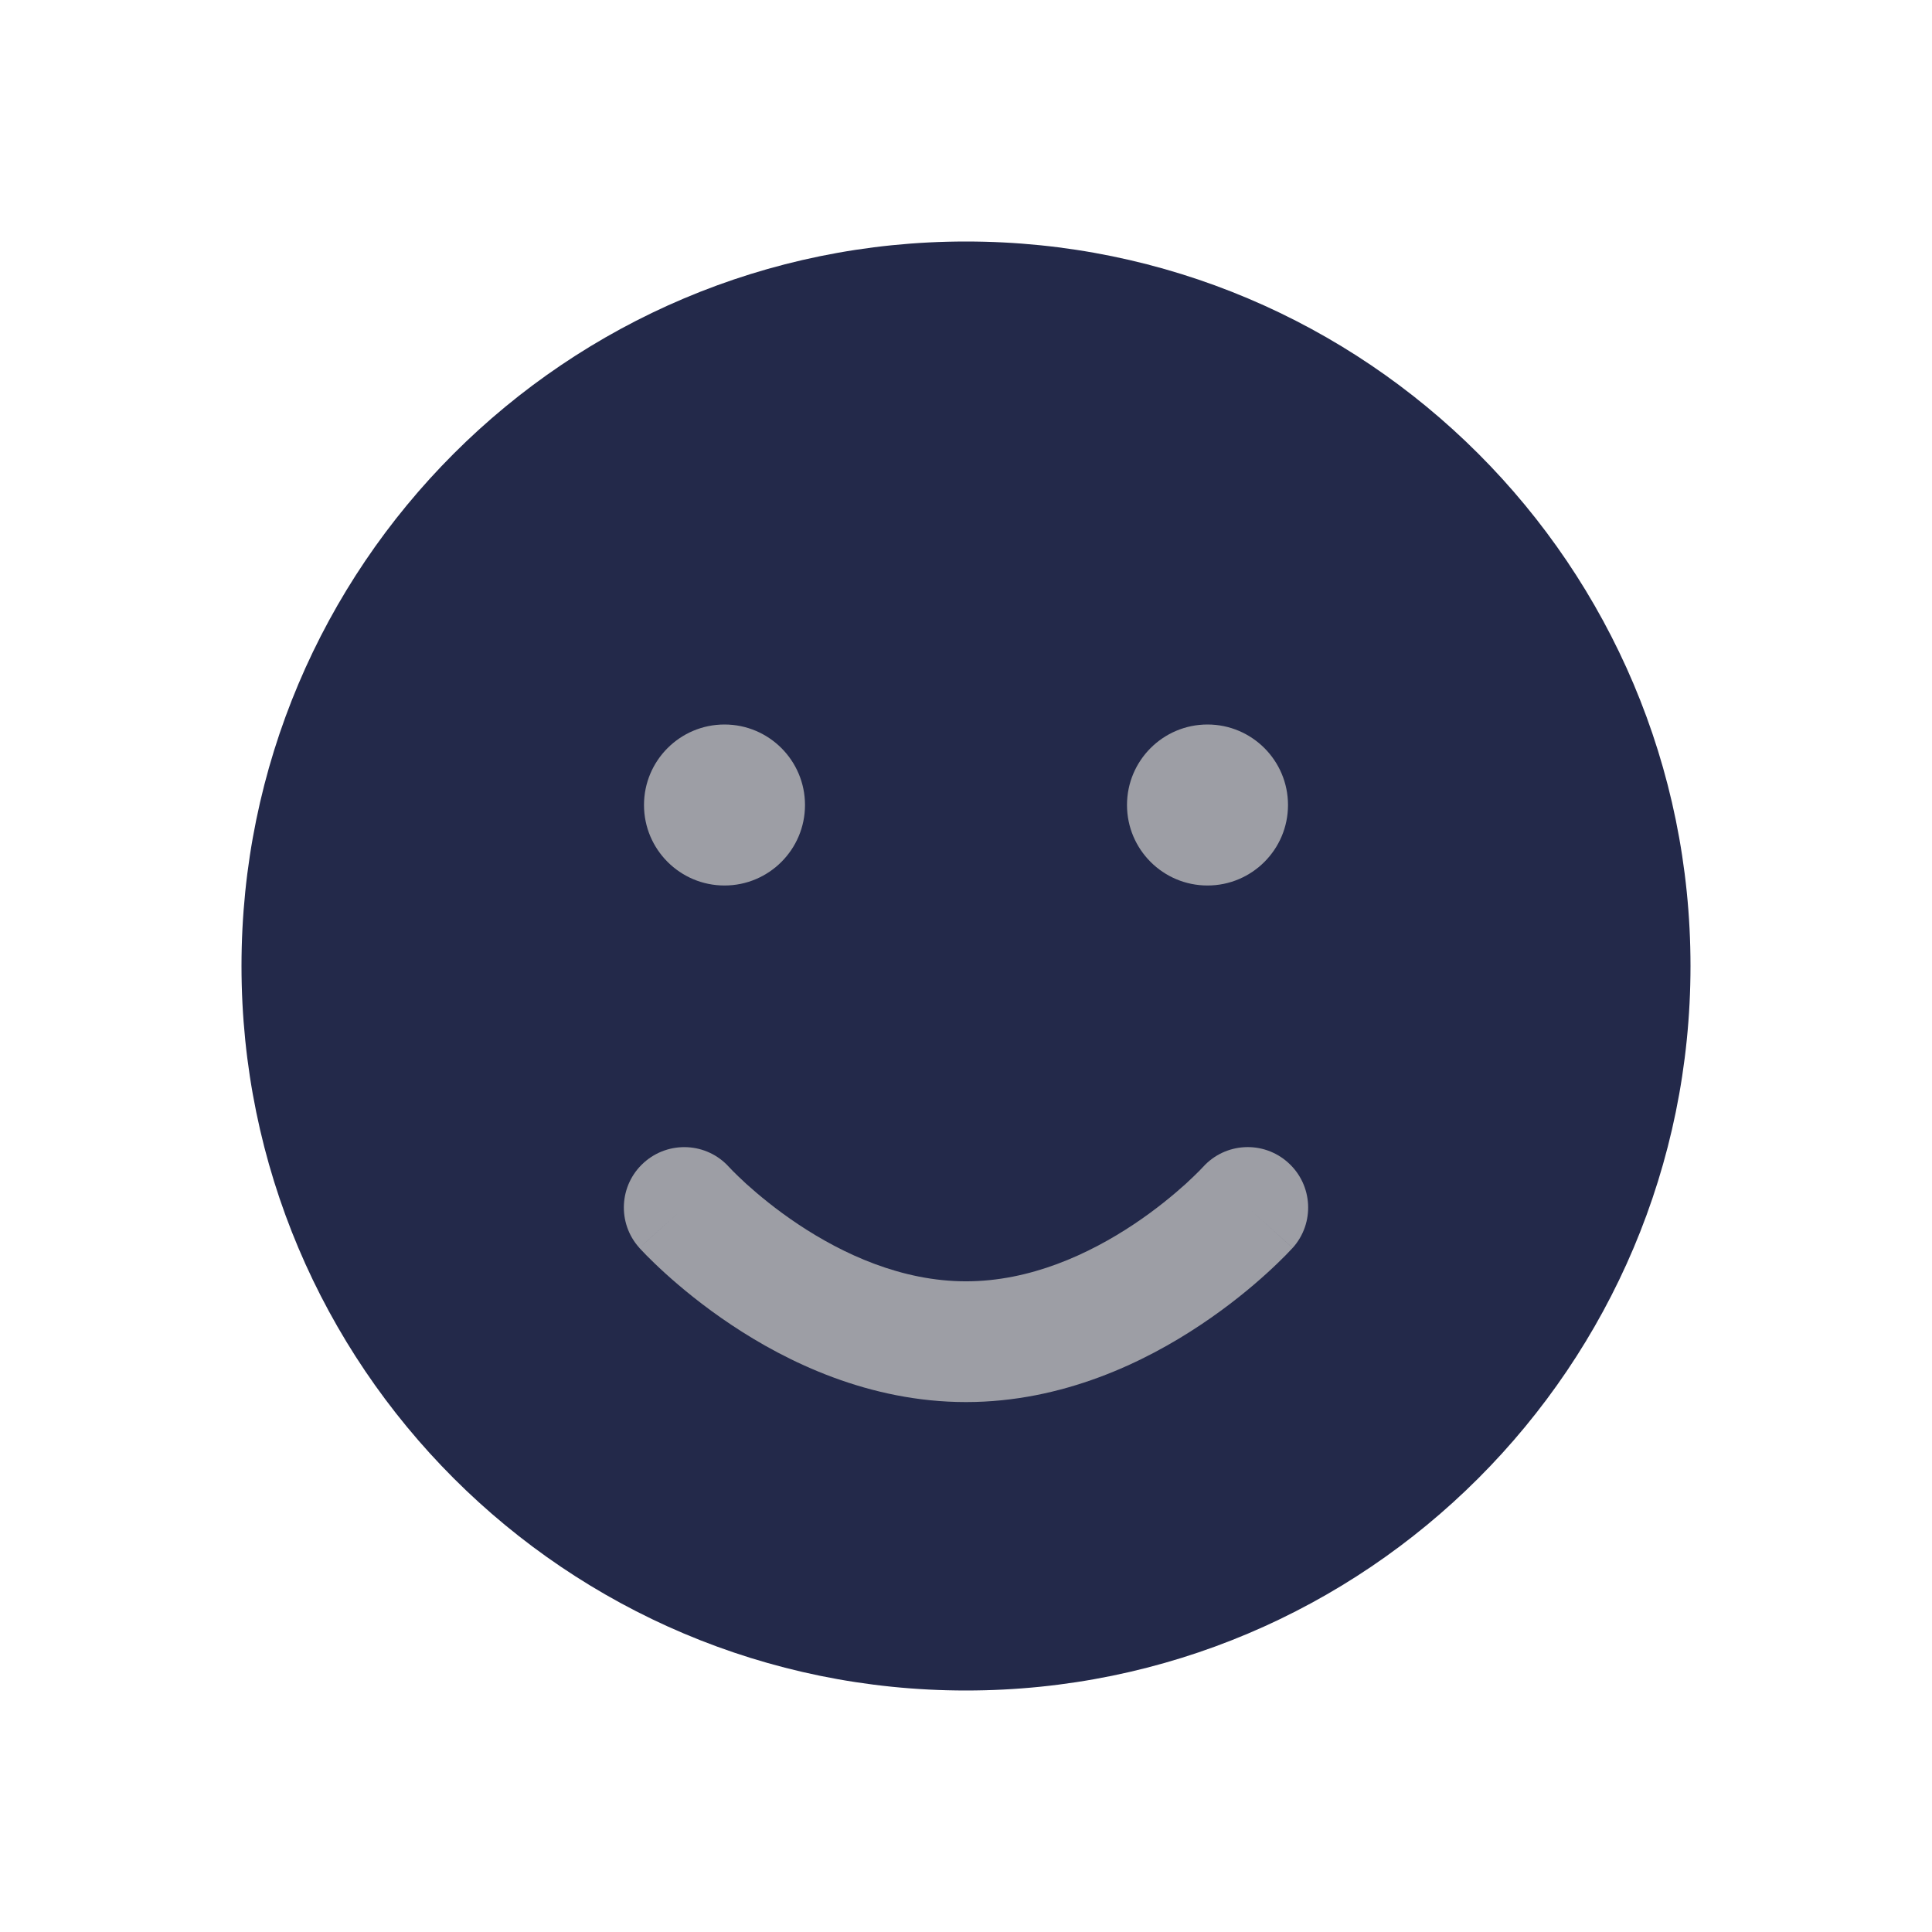 <svg width="24" height="24" viewBox="0 0 24 24" fill="none" xmlns="http://www.w3.org/2000/svg">
<path d="M21 12C21 16.971 16.971 21 12 21C7.029 21 3 16.971 3 12C3 7.029 7.029 3 12 3C16.971 3 21 7.029 21 12Z" fill="#23294A"/>
<path fill-rule="evenodd" clip-rule="evenodd" d="M9.057 14.498C8.78 14.19 8.306 14.166 7.998 14.443C7.69 14.72 7.665 15.194 7.943 15.502L8.5 15C7.943 15.502 7.942 15.502 7.943 15.502L7.944 15.504L7.946 15.506L7.952 15.512L7.971 15.532C7.986 15.549 8.007 15.571 8.034 15.598C8.088 15.652 8.164 15.727 8.261 15.815C8.455 15.991 8.734 16.224 9.084 16.457C9.774 16.918 10.795 17.417 12 17.417C13.205 17.417 14.226 16.918 14.916 16.457C15.266 16.224 15.546 15.991 15.739 15.815C15.836 15.727 15.912 15.652 15.966 15.598C15.993 15.571 16.014 15.549 16.029 15.532L16.048 15.512L16.054 15.506L16.056 15.504L16.057 15.502C16.057 15.502 16.058 15.502 15.5 15L16.058 15.502C16.335 15.194 16.31 14.72 16.002 14.443C15.694 14.165 15.22 14.19 14.943 14.498L14.944 14.497C14.944 14.497 14.944 14.497 14.944 14.497L14.936 14.505C14.929 14.513 14.916 14.527 14.898 14.545C14.861 14.582 14.805 14.637 14.73 14.706C14.579 14.842 14.359 15.026 14.084 15.209C13.524 15.582 12.795 15.917 12 15.917C11.205 15.917 10.476 15.582 9.916 15.209C9.641 15.026 9.421 14.842 9.27 14.706C9.195 14.637 9.139 14.582 9.102 14.545C9.084 14.527 9.071 14.513 9.064 14.505L9.057 14.498Z" fill="#9D9EA5"/>
<path d="M16 10C16 10.552 15.552 11 15 11C14.448 11 14 10.552 14 10C14 9.448 14.448 9 15 9C15.552 9 16 9.448 16 10Z" fill="#9D9EA5"/>
<path d="M10 10C10 10.552 9.552 11 9 11C8.448 11 8 10.552 8 10C8 9.448 8.448 9 9 9C9.552 9 10 9.448 10 10Z" fill="#9D9EA5"/>
</svg>
